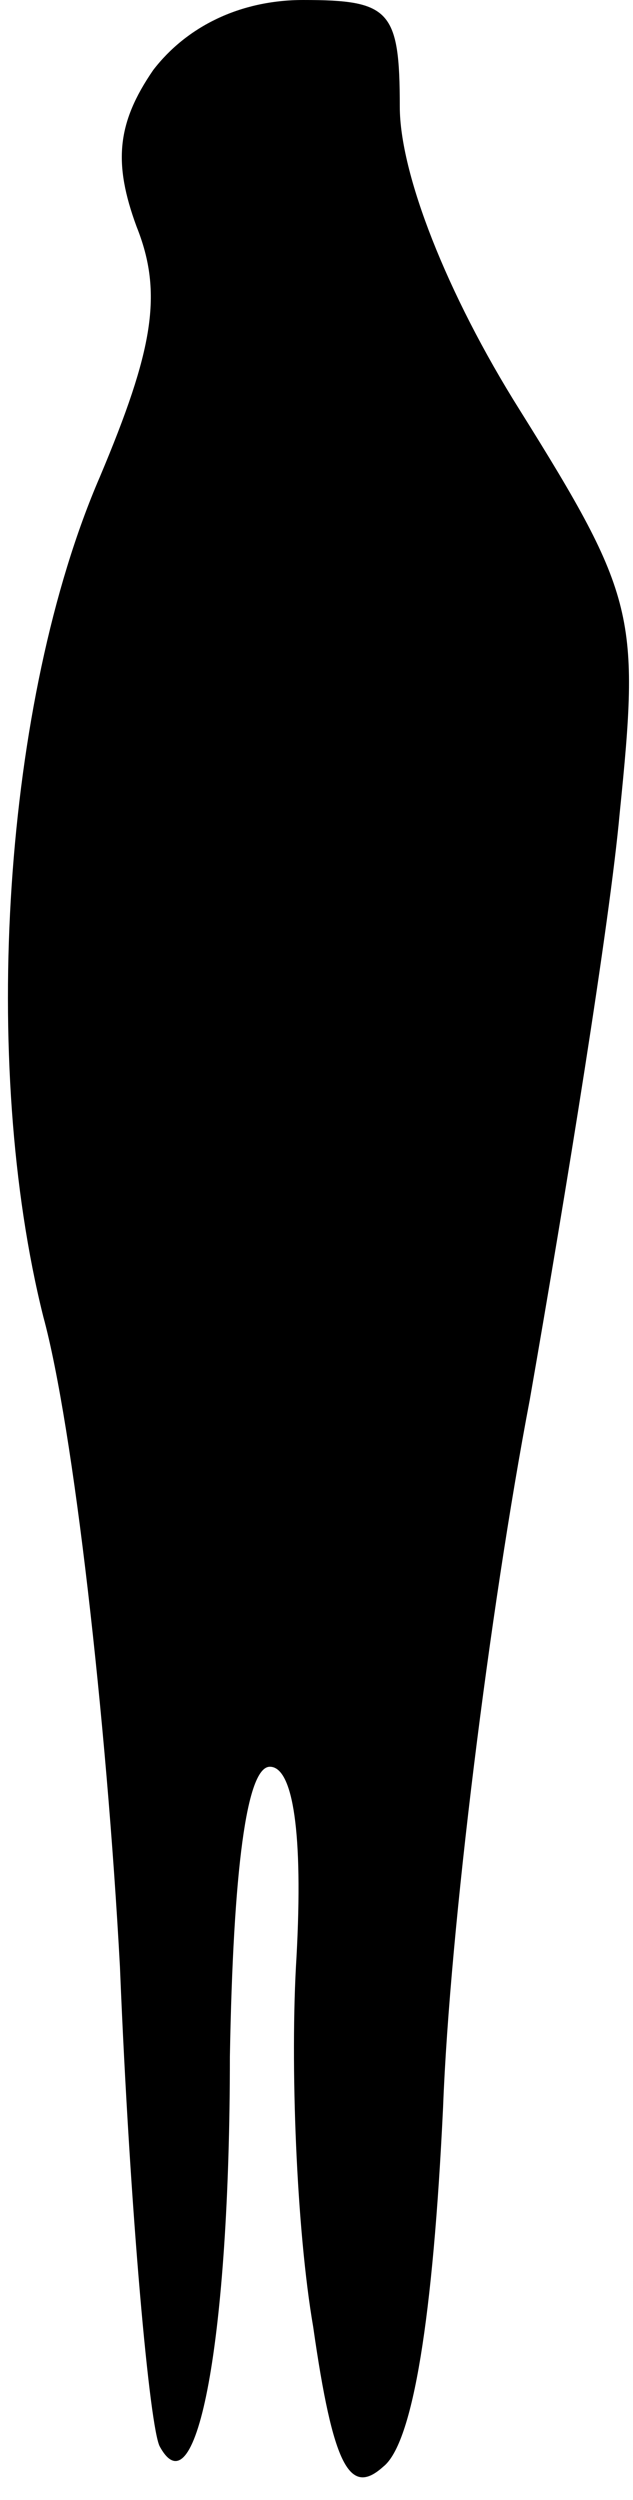 <?xml version="1.0" standalone="no"?>
<!DOCTYPE svg PUBLIC "-//W3C//DTD SVG 20010904//EN"
 "http://www.w3.org/TR/2001/REC-SVG-20010904/DTD/svg10.dtd">
<svg version="1.0" xmlns="http://www.w3.org/2000/svg"
 width="19pt" height="75pt" viewBox="0 0 19 75"
 preserveAspectRatio="xMidYMid meet">
<g transform="translate(0,75) scale(0.1,-0.1)"
fill="#000000" stroke="none">
<path fill="#000000" stroke="none" d="M46 729 c-11 -16 -12 -28 -5 -47 8 -20
5 -37 -11 -75 -29 -67 -36 -176 -17 -252 9 -33 19 -121 23 -195 3 -74 9 -139
12 -144 11 -20 21 32 21 117 1 56 5 87 12 87 7 0 10 -20 8 -57 -2 -32 0 -82 5
-111 6 -42 11 -51 21 -42 9 7 15 45 18 108 2 53 14 149 26 212 11 63 24 143
27 176 6 59 5 65 -30 121 -22 35 -36 71 -36 91 0 29 -3 32 -29 32 -19 0 -35
-8 -45 -21z"/>
</g>
</svg>

